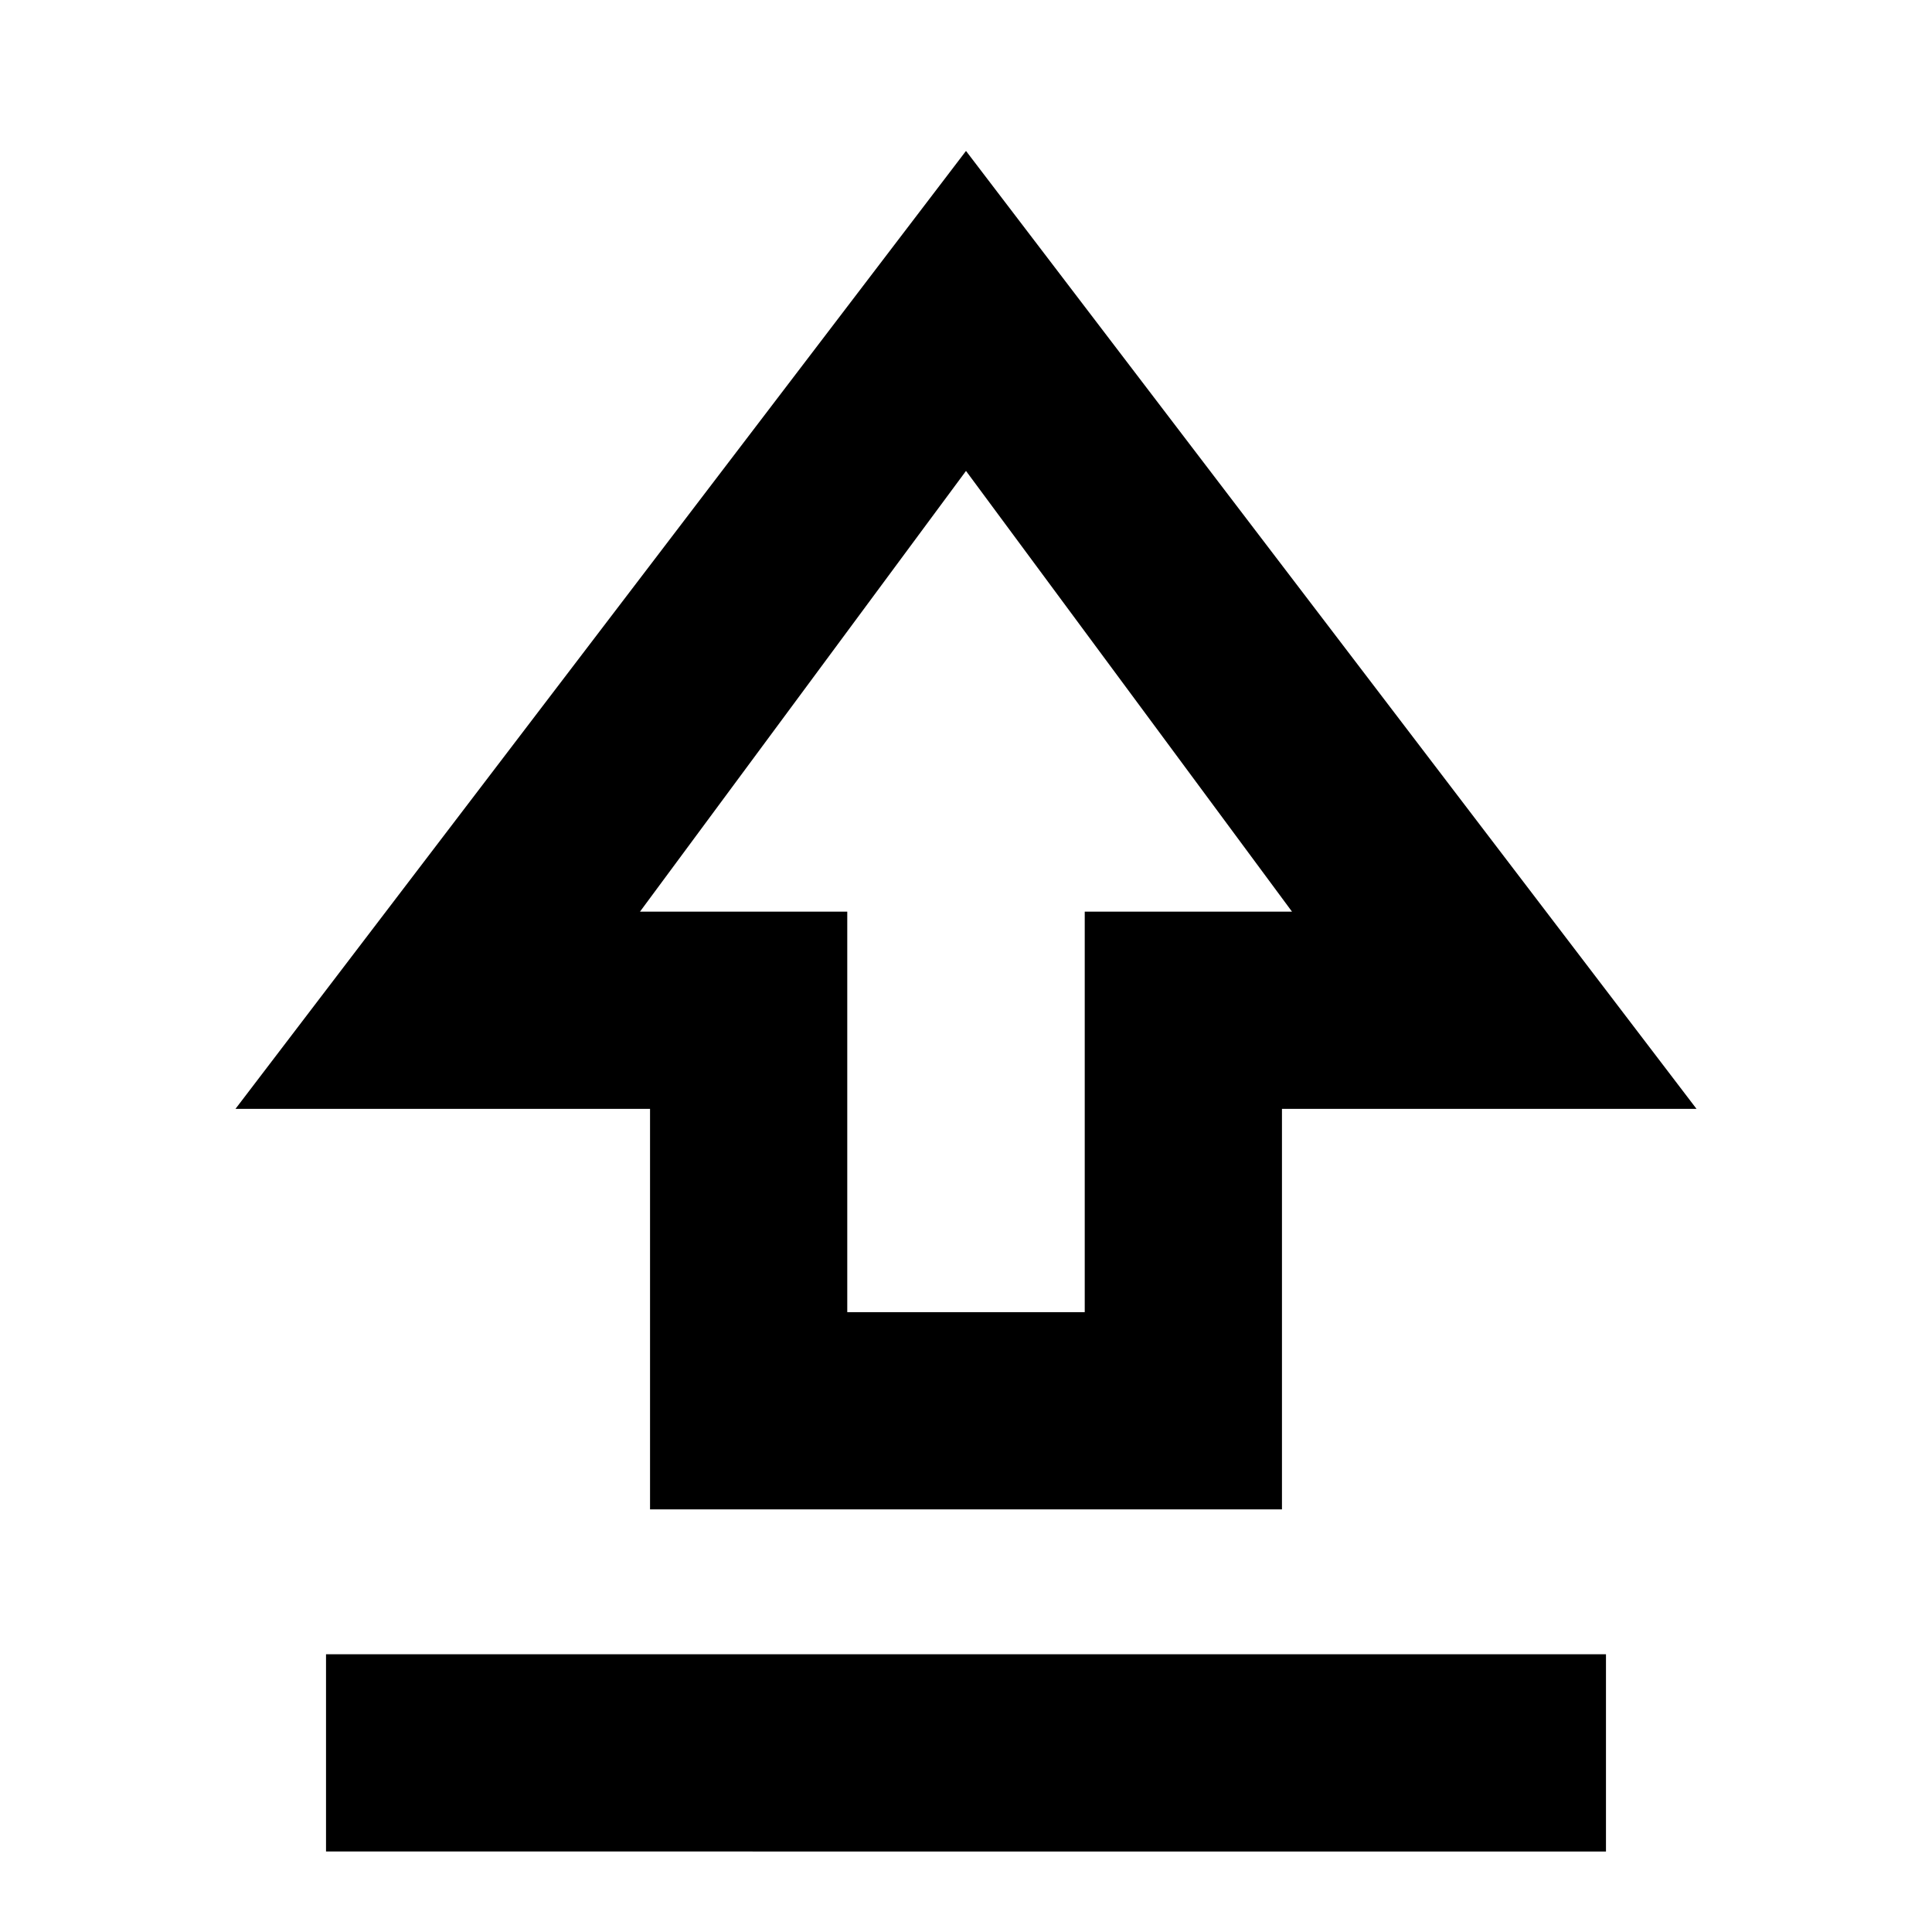 <svg xmlns="http://www.w3.org/2000/svg" height="20" viewBox="0 96 960 960" width="20"><path d="M323 846V647H117l363-476 363 476H637v199H323Zm98-98h118V549h103L480 330 318 549h103v199Zm59-218Zm-318 486v-98h636v98H162Z"/></svg>